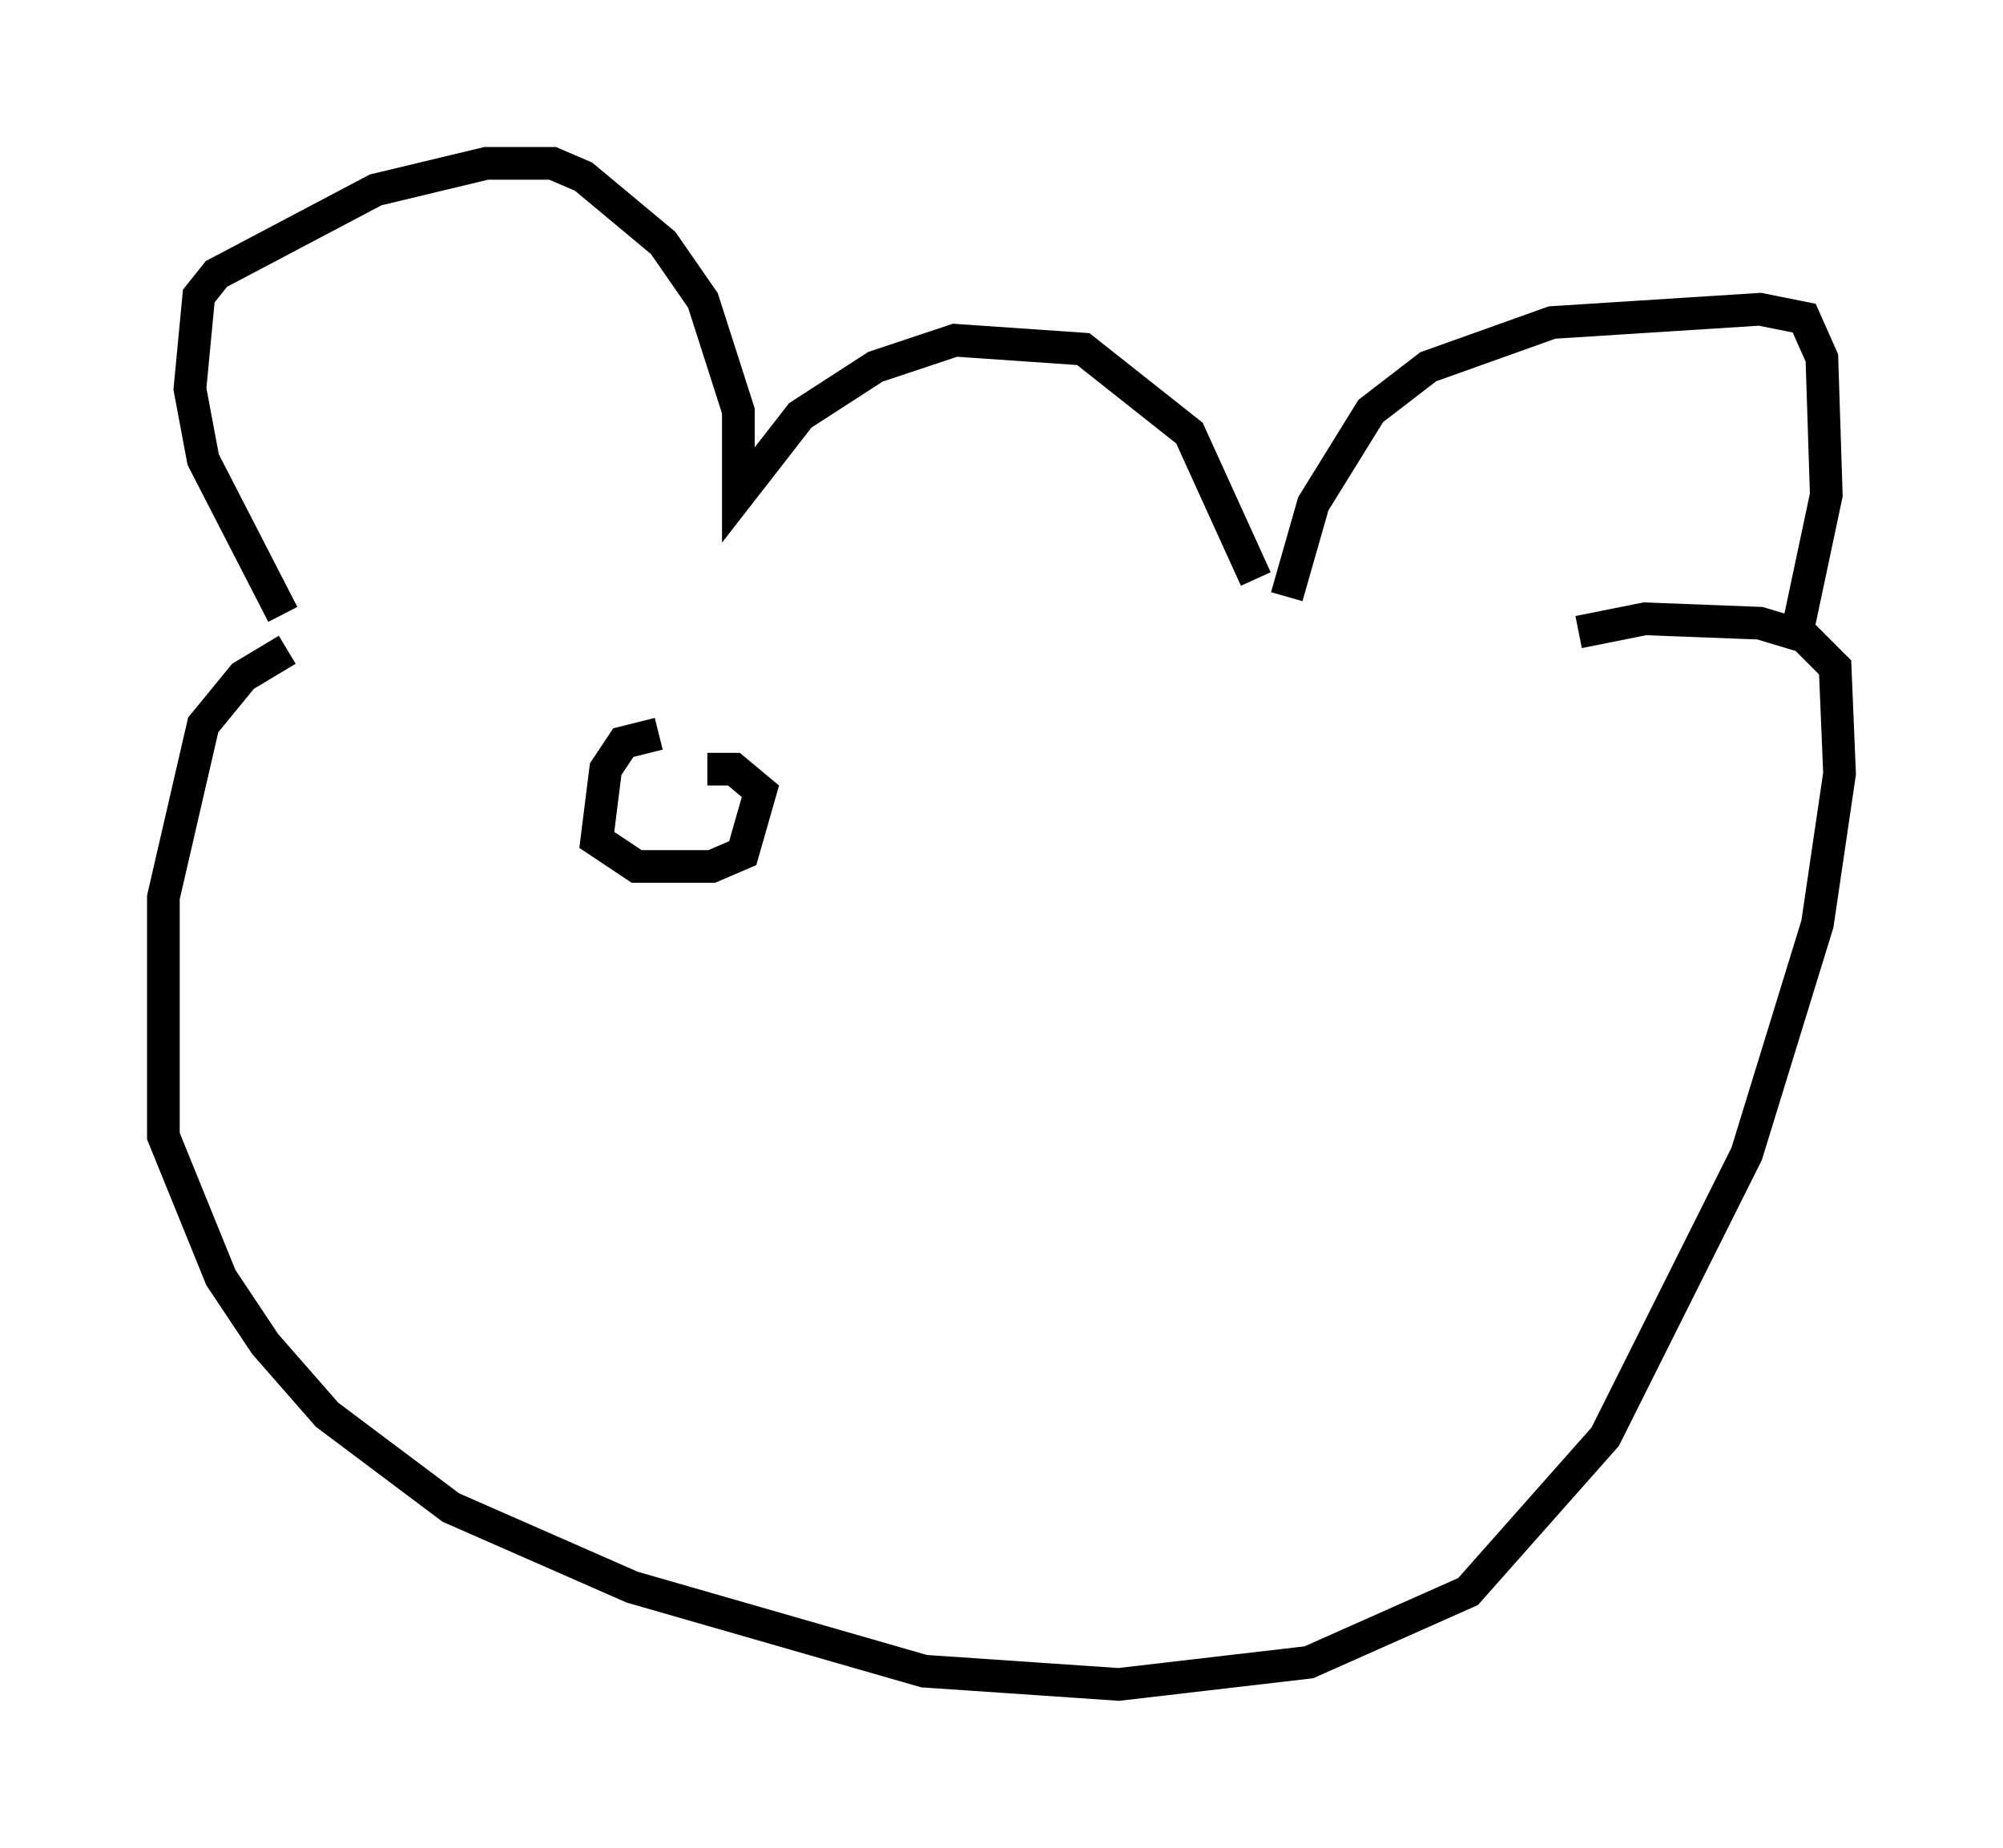 <?xml version="1.0" encoding="utf-8" ?>
<svg baseProfile="full" height="56.549" version="1.1" width="61.285" xmlns="http://www.w3.org/2000/svg" xmlns:ev="http://www.w3.org/2001/xml-events" xmlns:xlink="http://www.w3.org/1999/xlink"><defs /><rect fill="white" height="56.549" width="61.285" x="0" y="0" /><path d="M10.277, 19.073 m-1.624, -0.271 l-2.436, -4.736 -0.406, -2.165 l0.271, -2.842 0.541, -0.677 l4.871, -2.571 3.383, -0.812 l2.03, 0.0 0.947, 0.406 l2.436, 2.03 1.218, 1.759 l1.083, 3.383 0.0, 2.571 l1.894, -2.436 2.3, -1.488 l2.436, -0.812 3.924, 0.271 l3.248, 2.571 2.03, 4.465 m0.947, 0.541 l0.812, -2.842 1.759, -2.842 l1.759, -1.353 3.789, -1.353 l6.36, -0.406 1.353, 0.271 l0.541, 1.218 0.135, 4.195 l-0.947, 4.465 m-46.143, 0.271 l-1.353, 0.812 -1.218, 1.488 l-1.218, 5.277 0.0, 7.307 l1.759, 4.33 1.353, 2.03 l1.894, 2.165 3.789, 2.842 l5.548, 2.436 8.931, 2.571 l5.954, 0.406 5.819, -0.677 l4.871, -2.165 4.195, -4.736 l4.33, -8.66 2.165, -7.036 l0.677, -4.601 -0.135, -3.248 l-0.947, -0.947 -1.353, -0.406 l-3.518, -0.135 -2.03, 0.406 m-28.146, 3.112 l-1.083, 0.271 -0.541, 0.812 l-0.271, 2.165 1.218, 0.812 l2.3, 0.0 0.947, -0.406 l0.541, -1.894 -0.812, -0.677 l-0.812, 0.0 " fill="none" stroke="black" stroke-width="1" /></svg>